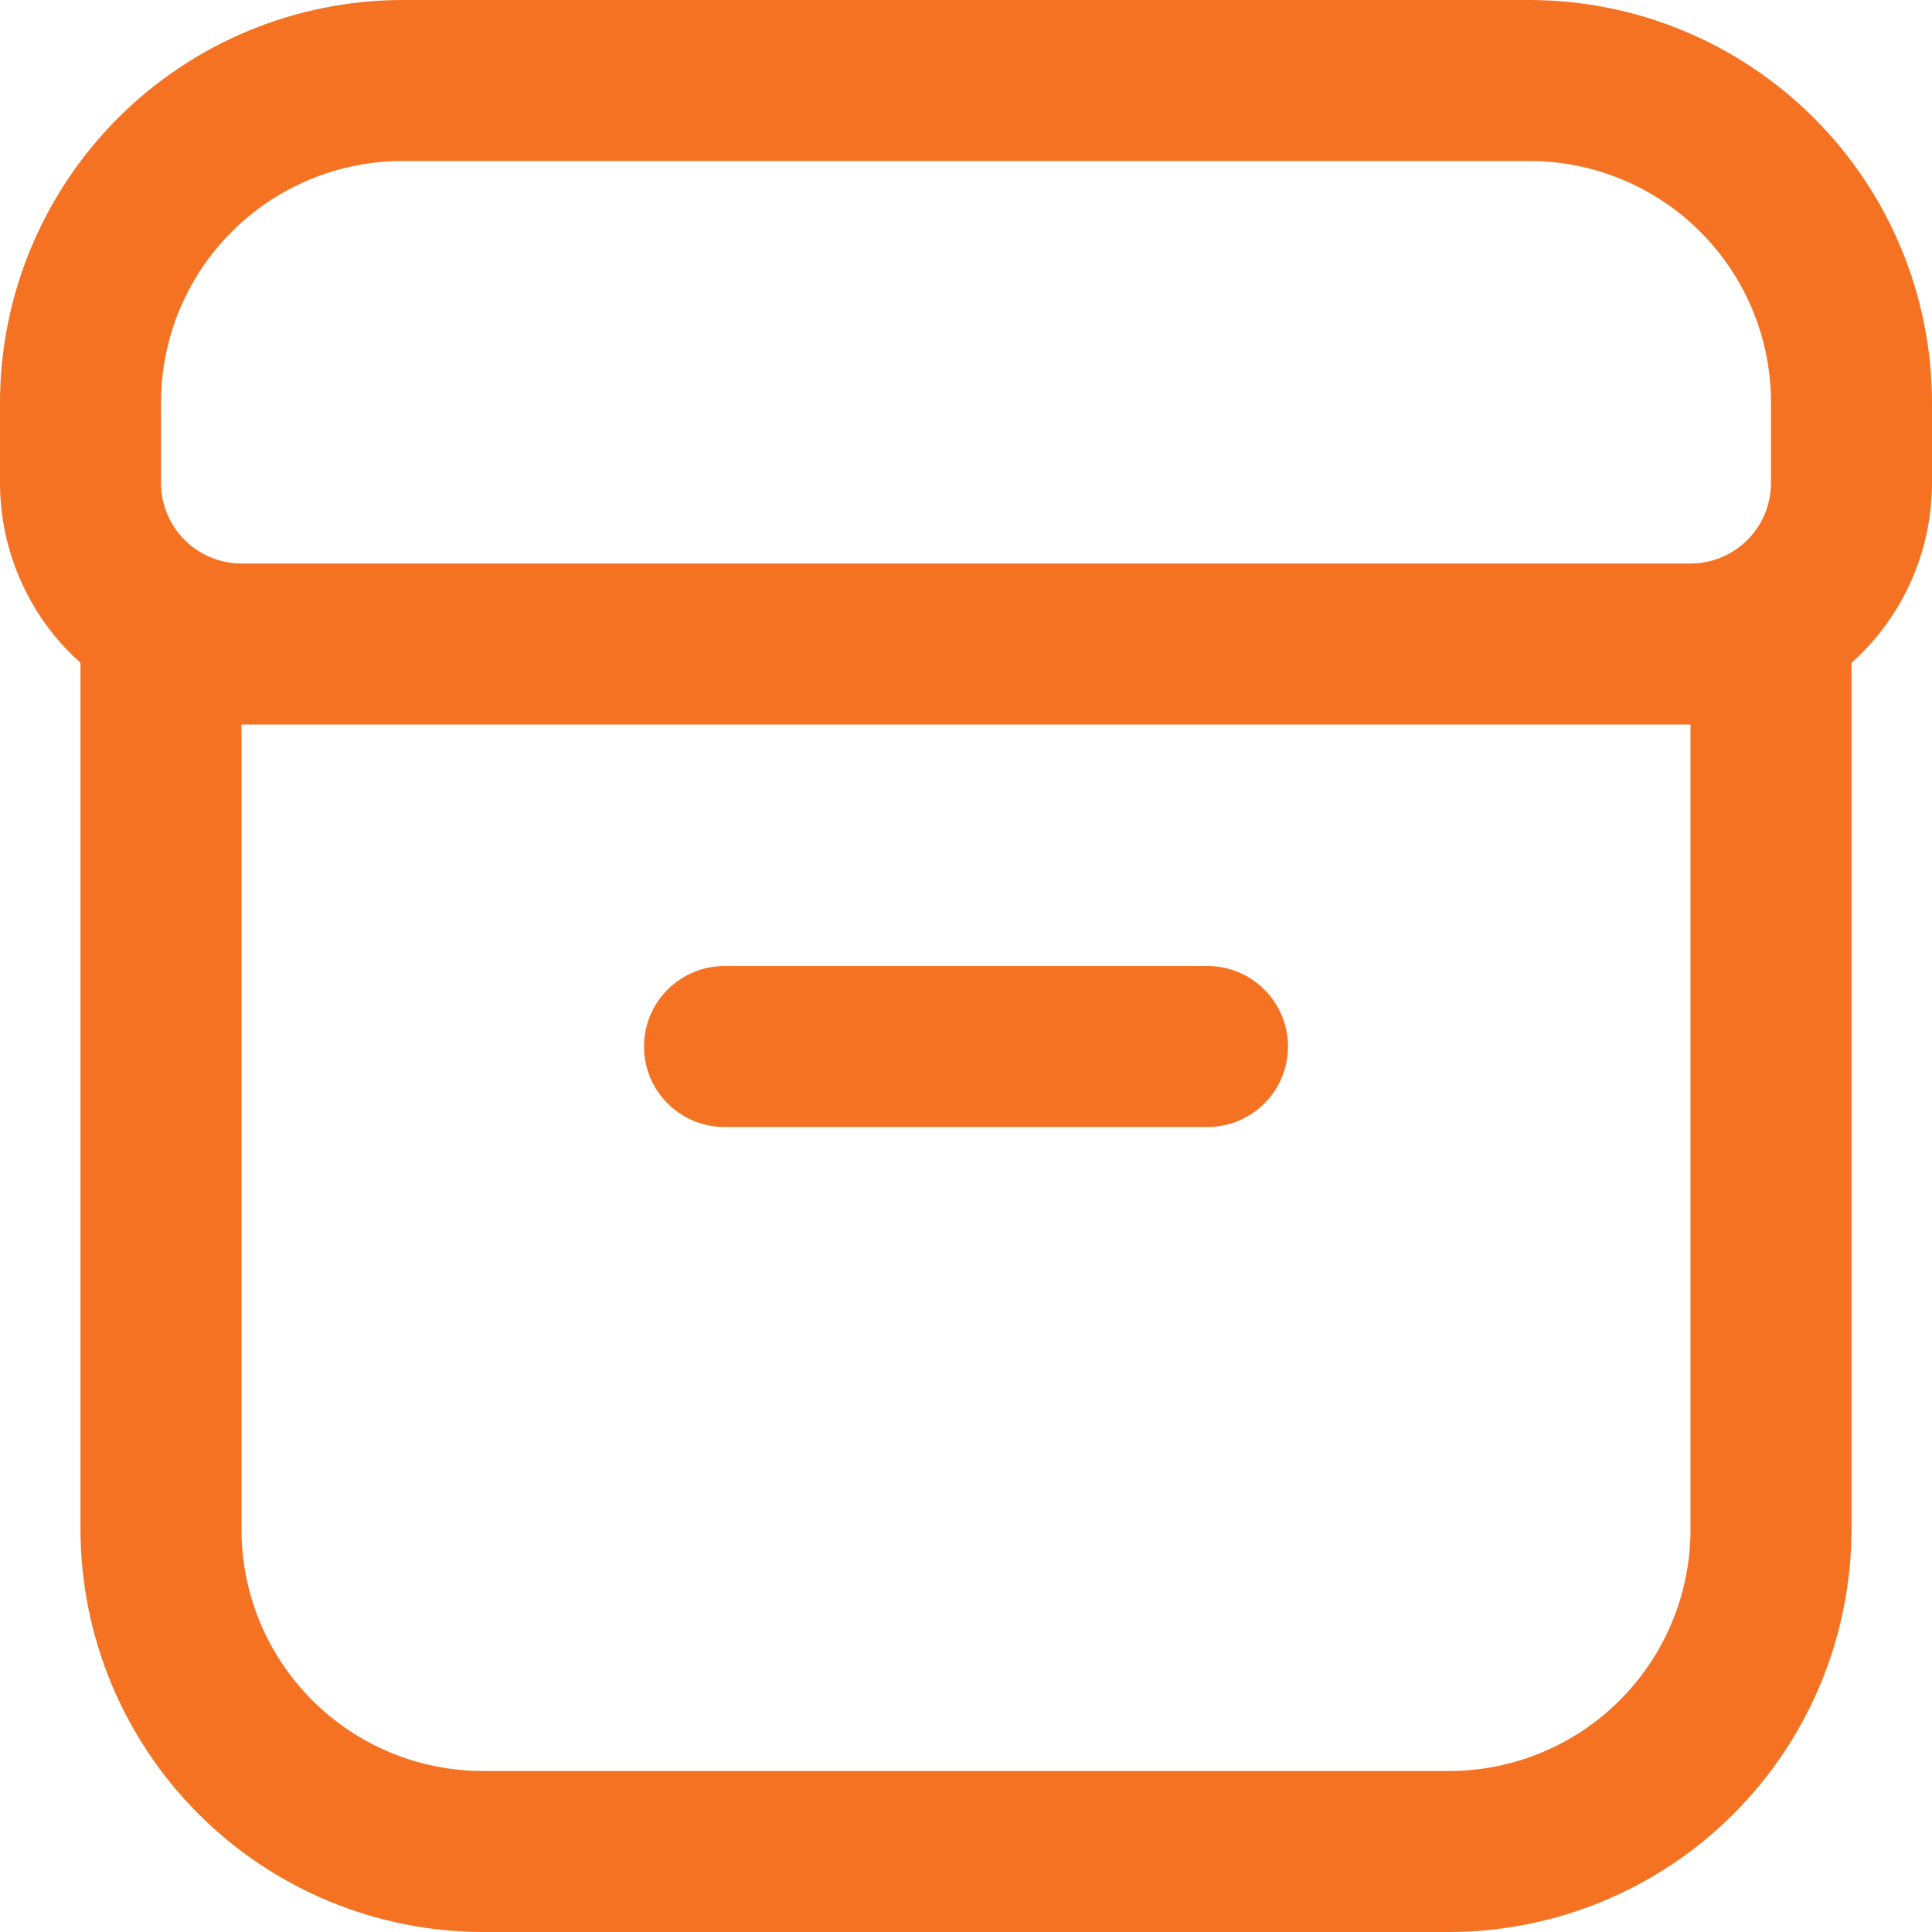 <svg width="57" height="57" viewBox="0 0 57 57" fill="none" xmlns="http://www.w3.org/2000/svg">
<g clip-path="url(#clip0_556_1923)">
<path d="M21.375 33.25H35.625C36.255 33.25 36.859 33 37.304 32.554C37.75 32.109 38 31.505 38 30.875C38 30.245 37.75 29.641 37.304 29.196C36.859 28.75 36.255 28.5 35.625 28.5H21.375C20.745 28.5 20.141 28.75 19.696 29.196C19.25 29.641 19 30.245 19 30.875C19 31.505 19.25 32.109 19.696 32.554C20.141 33 20.745 33.25 21.375 33.25Z" fill="#F47222"/>
<path d="M45.125 0H11.875C8.727 0.004 5.708 1.256 3.482 3.482C1.256 5.708 0.004 8.727 0 11.875L0 14.25C0.001 15.252 0.213 16.242 0.622 17.156C1.031 18.07 1.628 18.888 2.375 19.556V45.125C2.379 48.273 3.631 51.292 5.857 53.518C8.083 55.744 11.102 56.996 14.25 57H42.75C45.898 56.996 48.917 55.744 51.143 53.518C53.369 51.292 54.621 48.273 54.625 45.125V19.556C55.372 18.888 55.969 18.07 56.378 17.156C56.787 16.242 56.999 15.252 57 14.25V11.875C56.996 8.727 55.744 5.708 53.518 3.482C51.292 1.256 48.273 0.004 45.125 0V0ZM4.75 11.875C4.75 9.985 5.501 8.173 6.837 6.837C8.173 5.501 9.985 4.75 11.875 4.75H45.125C47.015 4.75 48.827 5.501 50.163 6.837C51.499 8.173 52.25 9.985 52.25 11.875V14.25C52.25 14.88 52 15.484 51.554 15.929C51.109 16.375 50.505 16.625 49.875 16.625H7.125C6.495 16.625 5.891 16.375 5.446 15.929C5 15.484 4.75 14.88 4.75 14.25V11.875ZM49.875 45.125C49.875 47.015 49.124 48.827 47.788 50.163C46.452 51.499 44.64 52.25 42.75 52.25H14.25C12.36 52.25 10.548 51.499 9.212 50.163C7.876 48.827 7.125 47.015 7.125 45.125V21.375H49.875V45.125Z" fill="#F47222"/>
</g>
<defs>
<clipPath id="clip0_556_1923">
<rect width="57" height="57" fill="white"/>
</clipPath>
</defs>
</svg>
